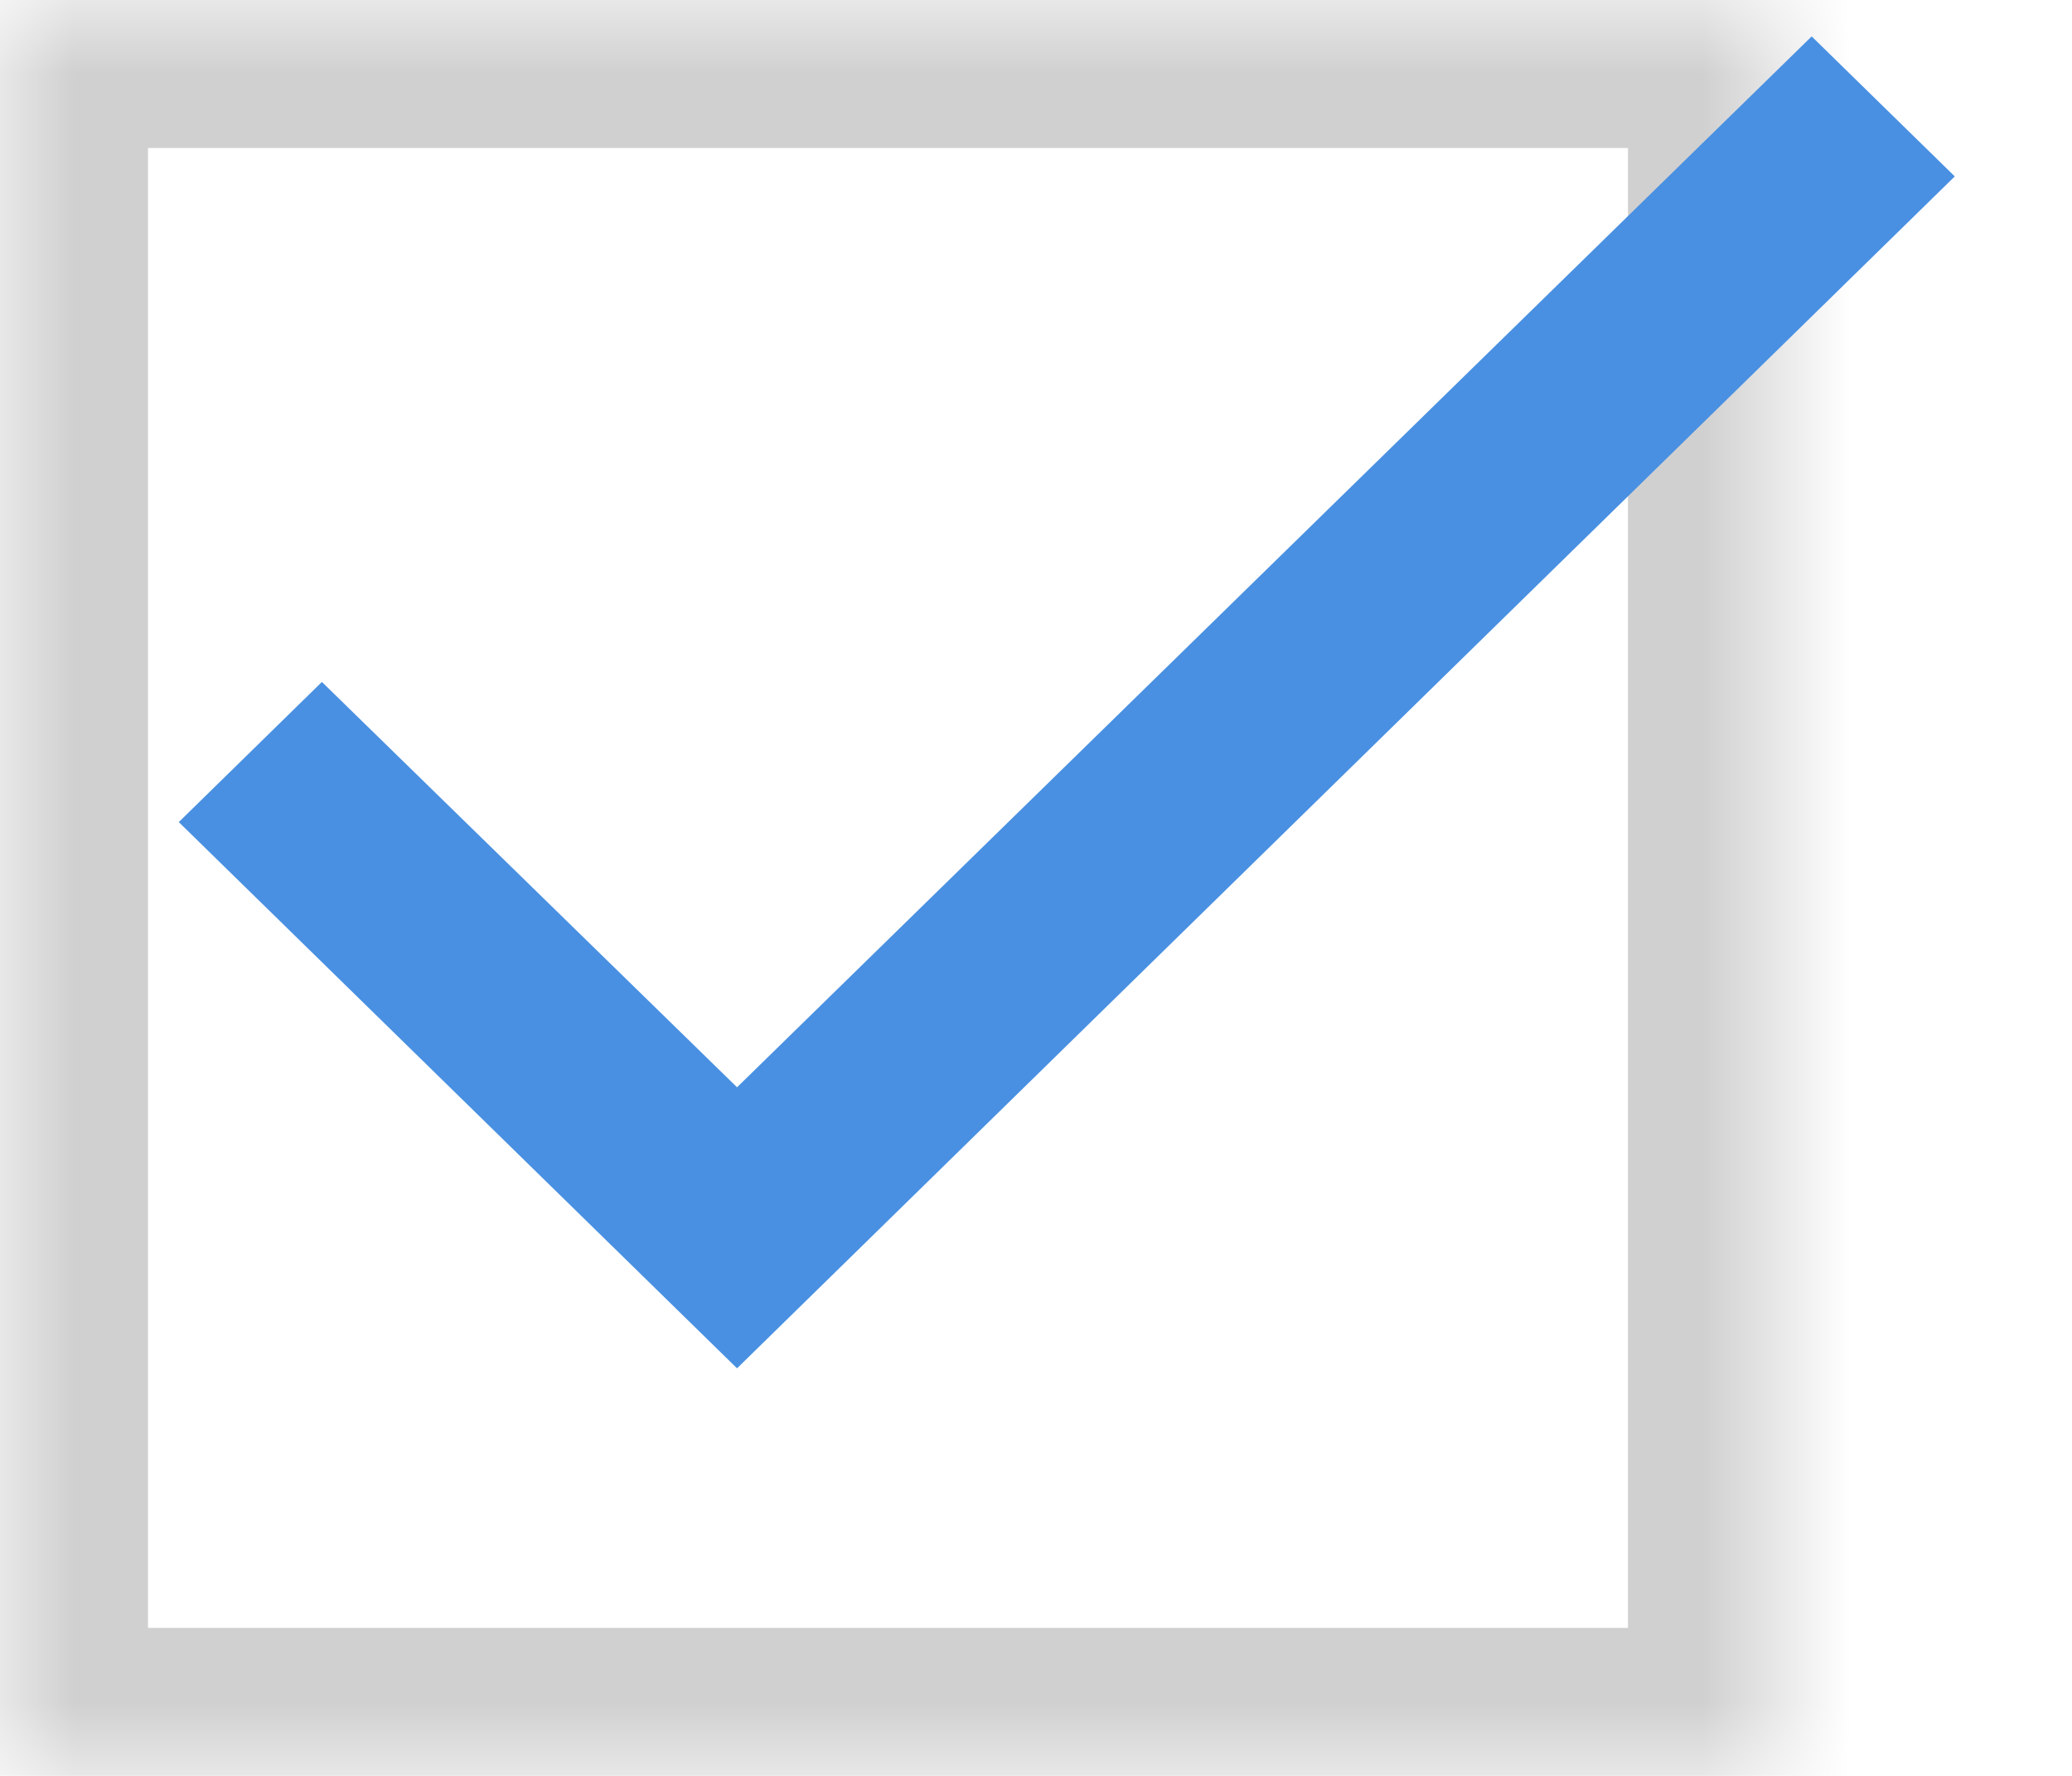 <?xml version="1.0" encoding="UTF-8" standalone="no"?>
<svg width="14px" height="12px" viewBox="0 0 14 12" version="1.1" xmlns="http://www.w3.org/2000/svg" xmlns:xlink="http://www.w3.org/1999/xlink">
    <!-- Generator: sketchtool 41.1 (35376) - http://www.bohemiancoding.com/sketch -->
    <title>A8979148-B15F-445B-868B-B0C12450A045</title>
    <desc>Created with sketchtool.</desc>
    <defs>
        <rect id="path-1" x="0" y="0" width="12" height="12"></rect>
        <mask id="mask-2" maskContentUnits="userSpaceOnUse" maskUnits="objectBoundingBox" x="0" y="0" width="12" height="12" fill="white">
            <use xlink:href="#path-1"></use>
        </mask>
    </defs>
    <g id="Page-1" stroke="none" stroke-width="1" fill="none" fill-rule="evenodd">
        <g id="Alerts" transform="translate(-412, -490)">
            <g id="checkbox_full" transform="translate(412, 490)">
                <use id="Rectangle-17" stroke="#D0D0D0" mask="url(#mask-2)" stroke-width="2" xlink:href="#path-1"></use>
                <g id="check" stroke-width="1" fill-rule="evenodd" transform="translate(1, 0)" fill="#4990E2">
                    <polygon id="Shape" points="12.208 1.192 3.98 9.246 0.208 5.555 1.175 4.608 3.98 7.347 11.241 0.246"></polygon>
                </g>
            </g>
        </g>
    </g>
</svg>